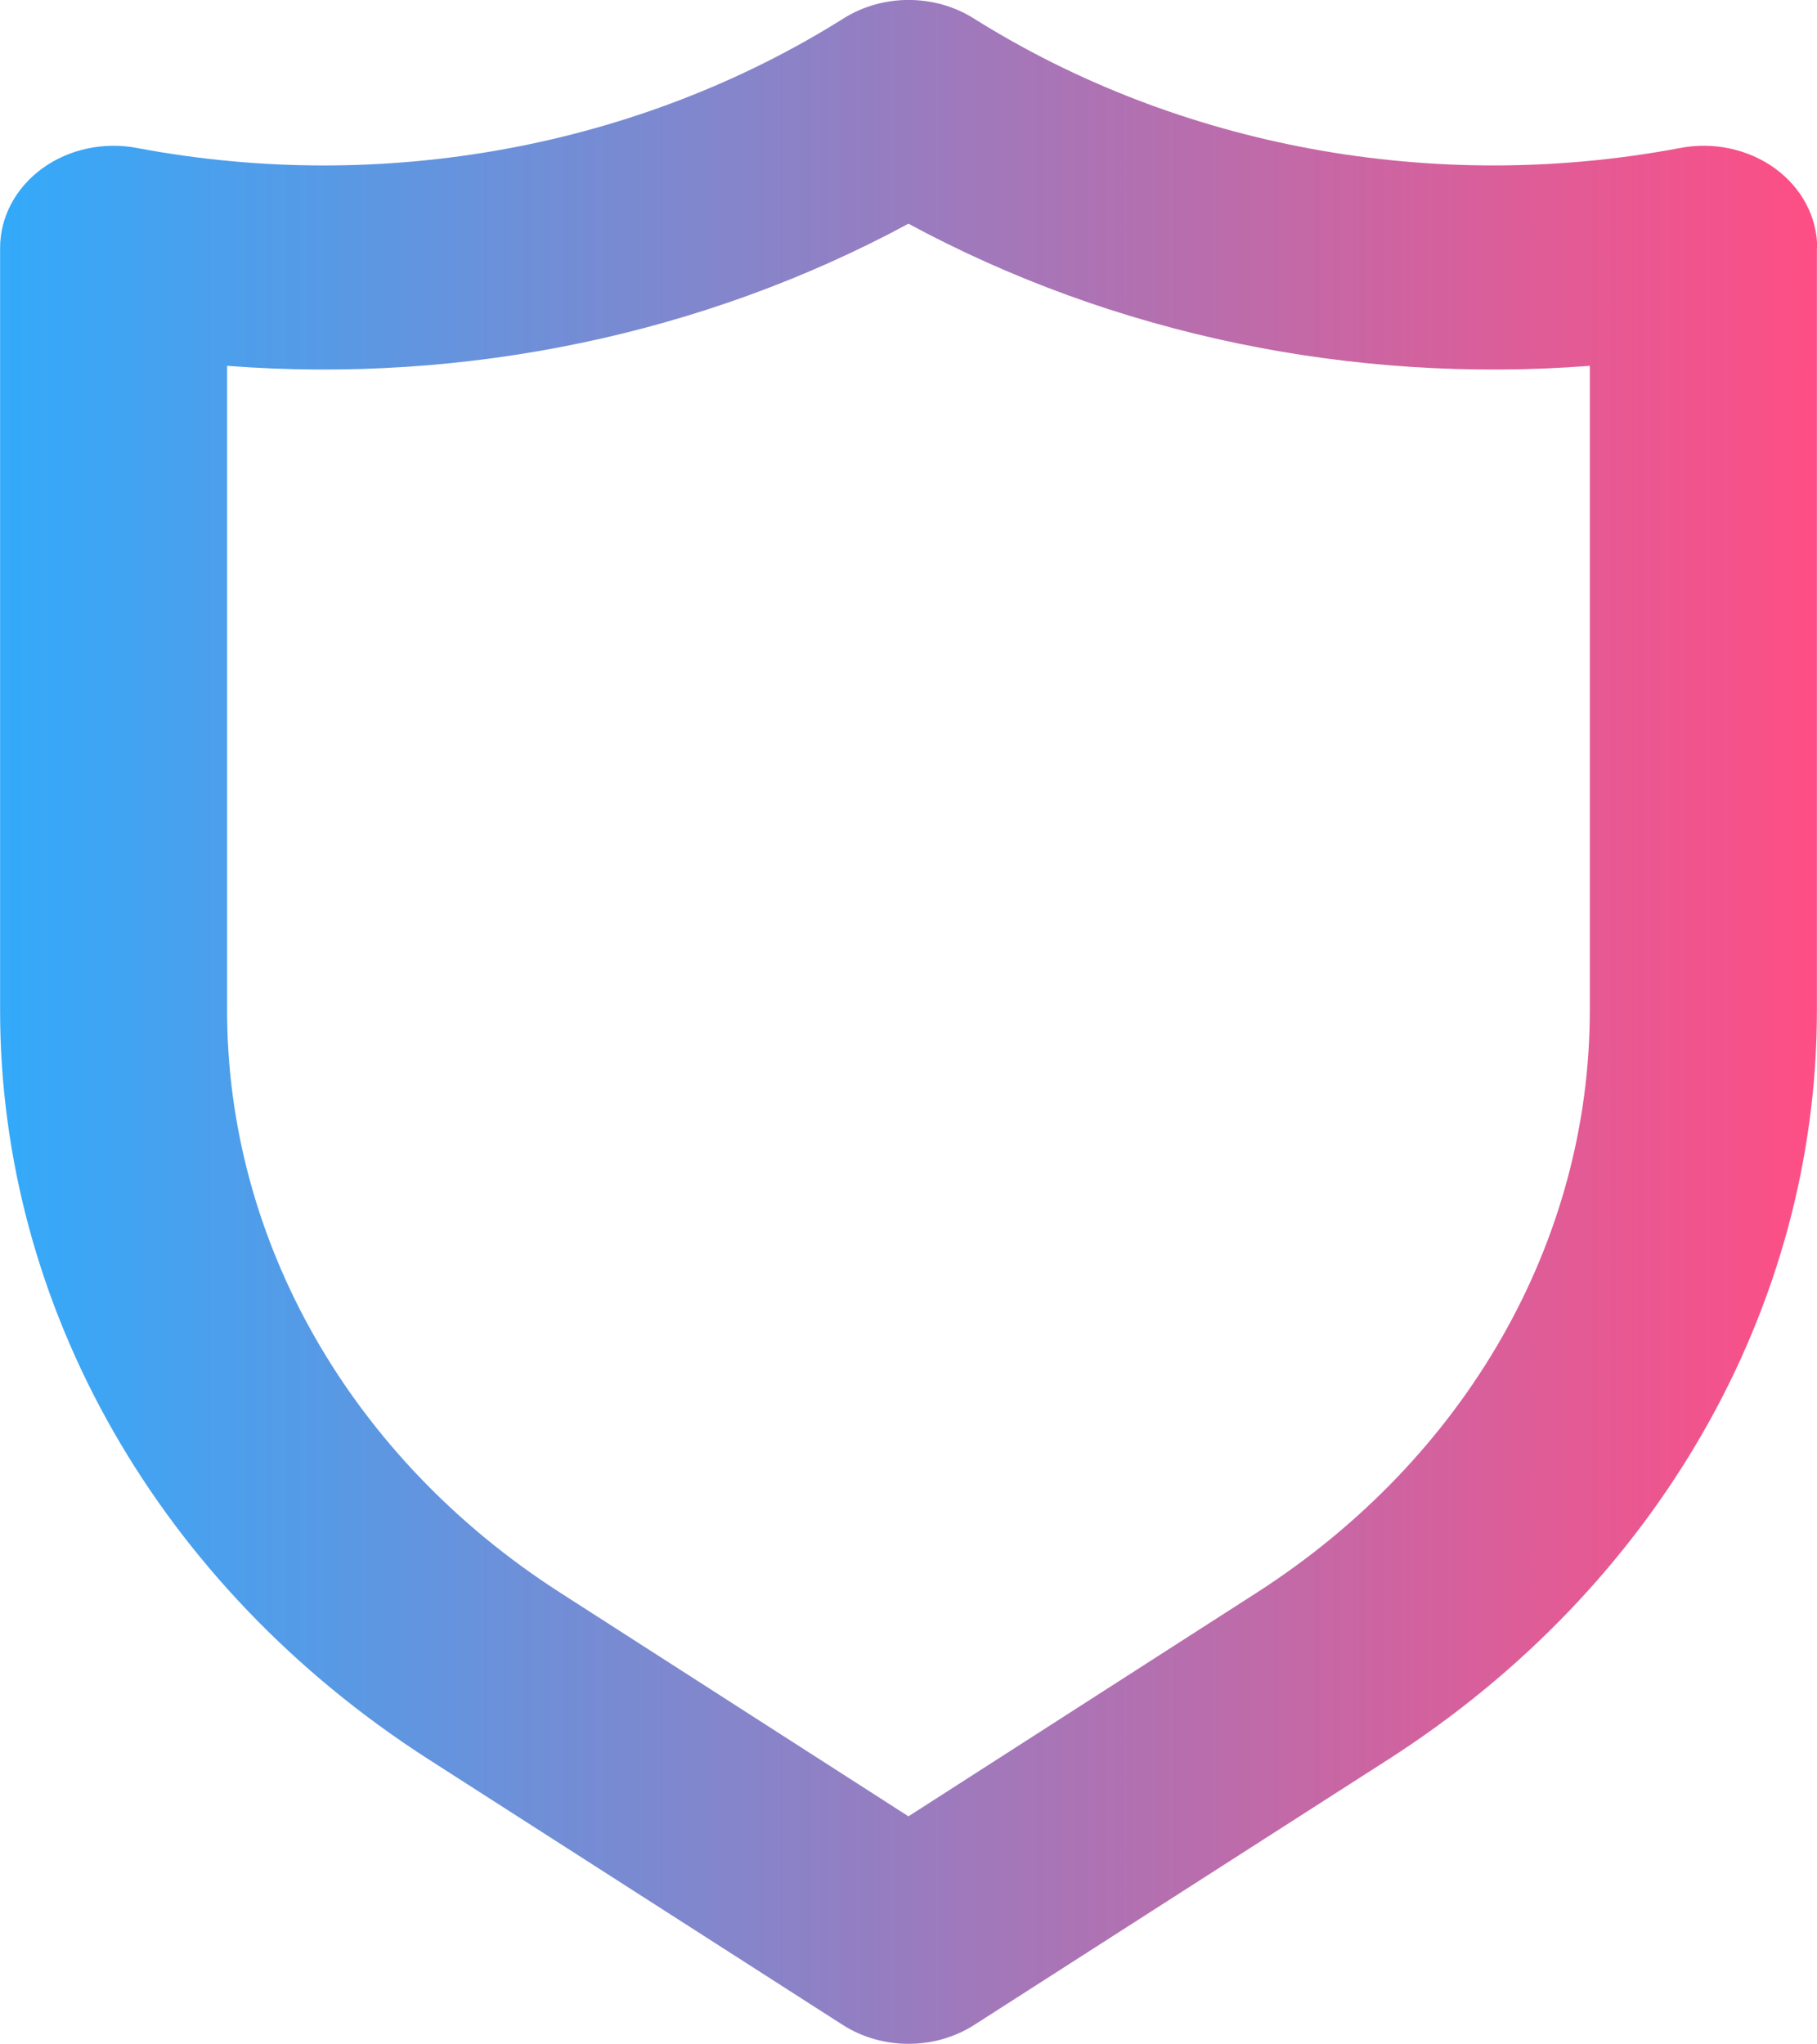 <svg version="1.1" xmlns="http://www.w3.org/2000/svg" xmlns:xlink="http://www.w3.org/1999/xlink" width="18.667" height="20.995" viewBox="0,0,18.667,20.995"><defs><linearGradient x1="317.667" y1="177.499" x2="336.333" y2="177.499" gradientUnits="userSpaceOnUse" id="color-1"><stop offset="0" stop-color="#33aafa"/><stop offset="1" stop-color="#fe4e85"/></linearGradient></defs><g transform="translate(-317.667,-167.001)"><g data-paper-data="{&quot;isPaintingLayer&quot;:true}" fill="url(#color-1)" fill-rule="nonzero" stroke="none" stroke-width="1" stroke-linecap="butt" stroke-linejoin="miter" stroke-miterlimit="10" stroke-dasharray="" stroke-dashoffset="0" style="mix-blend-mode: normal"><path d="M336.333,169.551v7.823c0.002,3.055 -1.636,5.922 -4.398,7.697l-4.258,2.73c-0.405,0.26 -0.948,0.26 -1.353,0l-4.258,-2.73c-2.762,-1.775 -4.4,-4.642 -4.398,-7.697v-7.823c-0.001,-0.318 0.158,-0.619 0.432,-0.819c0.275,-0.2 0.635,-0.277 0.98,-0.21c2.52,0.475 5.146,-0.007 7.257,-1.334c0.4,-0.25 0.93,-0.25 1.33,0c2.111,1.326 4.737,1.809 7.257,1.334c0.345,-0.067 0.705,0.01 0.98,0.21c0.274,0.2 0.433,0.501 0.432,0.819zM334,170.759c-2.446,0.188 -4.895,-0.322 -7,-1.46c-2.105,1.137 -4.554,1.648 -7,1.46v6.615c-0.002,2.375 1.271,4.605 3.418,5.985l3.582,2.3l3.582,-2.3c2.147,-1.381 3.42,-3.61 3.418,-5.985z"/></g></g></svg><!--rotationCenter:2.333317024597193:12.998684999999995-->